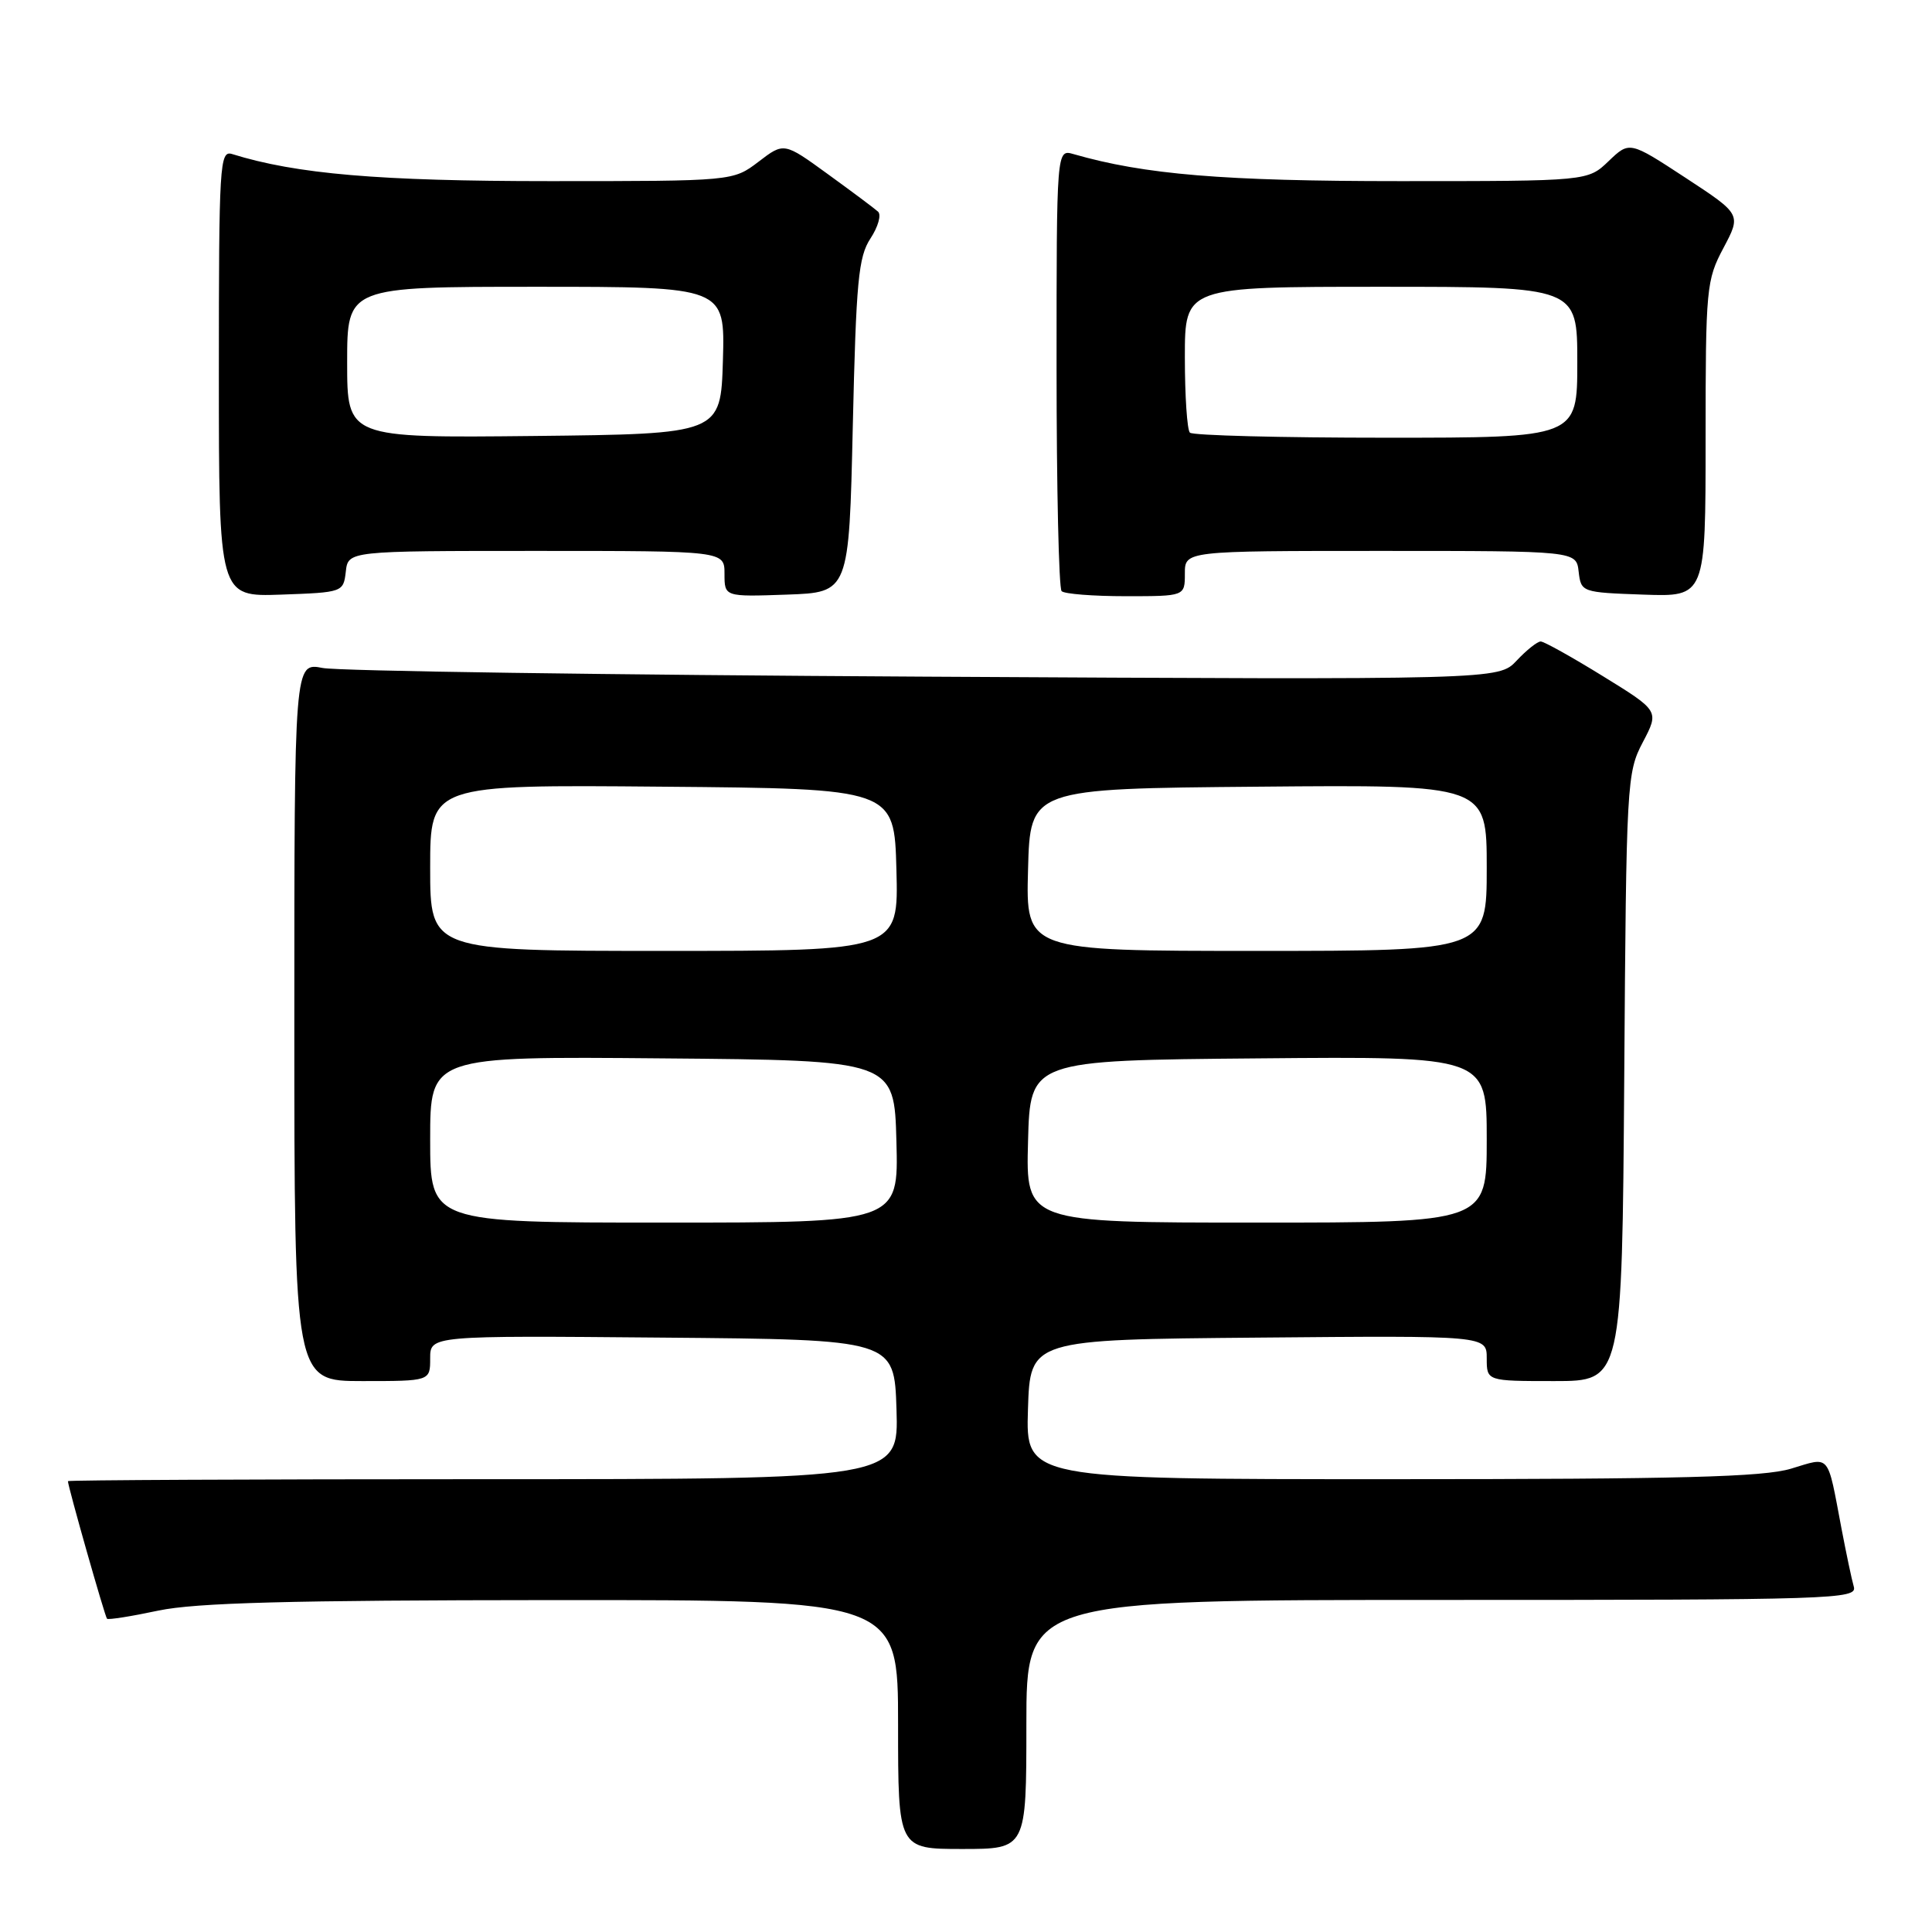 <?xml version="1.0" encoding="UTF-8" standalone="no"?>
<!DOCTYPE svg PUBLIC "-//W3C//DTD SVG 1.1//EN" "http://www.w3.org/Graphics/SVG/1.1/DTD/svg11.dtd" >
<svg xmlns="http://www.w3.org/2000/svg" xmlns:xlink="http://www.w3.org/1999/xlink" version="1.1" viewBox="0 0 256 256">
 <g >
 <path fill="currentColor"
d=" M 136.00 228.50 C 136.00 212.00 136.00 212.00 191.07 212.00 C 243.04 212.00 246.11 211.90 245.64 210.25 C 245.36 209.29 244.63 205.80 244.00 202.50 C 242.09 192.43 242.59 193.02 237.31 194.61 C 233.63 195.71 222.76 196.00 184.30 196.00 C 135.92 196.00 135.92 196.00 136.21 186.75 C 136.50 177.50 136.50 177.50 166.75 177.24 C 197.00 176.97 197.00 176.97 197.00 179.99 C 197.00 183.00 197.00 183.00 205.97 183.00 C 214.93 183.00 214.93 183.00 215.22 142.75 C 215.49 103.60 215.56 102.39 217.68 98.35 C 219.86 94.20 219.86 94.20 212.40 89.60 C 208.30 87.07 204.59 85.00 204.15 85.00 C 203.71 85.00 202.27 86.14 200.96 87.54 C 198.57 90.08 198.57 90.08 122.54 89.66 C 80.72 89.43 44.81 88.92 42.75 88.51 C 39.00 87.78 39.00 87.78 39.00 135.39 C 39.00 183.00 39.00 183.00 48.00 183.00 C 57.00 183.00 57.00 183.00 57.00 179.99 C 57.00 176.97 57.00 176.97 87.75 177.24 C 118.50 177.50 118.50 177.50 118.79 186.75 C 119.08 196.00 119.08 196.00 64.04 196.00 C 33.77 196.00 9.00 196.12 9.00 196.26 C 9.00 196.96 13.91 214.24 14.18 214.49 C 14.36 214.66 17.42 214.17 21.00 213.41 C 25.96 212.37 38.35 212.04 73.25 212.02 C 119.00 212.00 119.00 212.00 119.00 228.50 C 119.00 245.00 119.00 245.00 127.50 245.00 C 136.00 245.00 136.00 245.00 136.00 228.50 Z  M 45.82 75.75 C 46.13 73.00 46.13 73.00 71.07 73.00 C 96.00 73.00 96.00 73.00 96.00 76.04 C 96.00 79.08 96.00 79.08 104.25 78.79 C 112.50 78.50 112.50 78.50 113.00 56.45 C 113.44 37.25 113.74 34.04 115.34 31.60 C 116.36 30.05 116.81 28.45 116.34 28.04 C 115.88 27.62 112.89 25.39 109.69 23.07 C 103.88 18.85 103.88 18.85 100.51 21.43 C 97.13 24.00 97.13 24.00 72.82 24.00 C 50.24 24.00 39.25 23.06 30.75 20.41 C 29.11 19.90 29.00 21.73 29.00 49.47 C 29.00 79.08 29.00 79.08 37.25 78.79 C 45.42 78.50 45.50 78.47 45.82 75.75 Z  M 157.00 76.00 C 157.00 73.00 157.00 73.00 182.93 73.00 C 208.87 73.00 208.87 73.00 209.18 75.75 C 209.50 78.47 209.58 78.50 217.75 78.79 C 226.00 79.08 226.00 79.08 226.00 58.19 C 226.00 38.14 226.10 37.12 228.37 32.85 C 230.73 28.40 230.73 28.40 223.33 23.55 C 215.92 18.70 215.92 18.70 213.15 21.35 C 210.39 24.00 210.39 24.00 185.45 24.00 C 162.12 24.00 151.66 23.13 142.25 20.42 C 140.00 19.77 140.00 19.77 140.00 48.72 C 140.00 64.64 140.30 77.97 140.67 78.33 C 141.03 78.70 144.86 79.00 149.17 79.00 C 157.00 79.00 157.00 79.00 157.00 76.00 Z  M 57.00 150.99 C 57.00 139.97 57.00 139.97 87.75 140.24 C 118.50 140.50 118.50 140.50 118.78 151.25 C 119.07 162.00 119.07 162.00 88.03 162.00 C 57.00 162.00 57.00 162.00 57.00 150.99 Z  M 136.22 151.25 C 136.50 140.50 136.50 140.50 166.75 140.24 C 197.00 139.97 197.00 139.97 197.00 150.99 C 197.00 162.00 197.00 162.00 166.47 162.00 C 135.93 162.00 135.93 162.00 136.22 151.25 Z  M 57.00 114.99 C 57.00 103.97 57.00 103.97 87.75 104.24 C 118.50 104.50 118.50 104.50 118.78 115.25 C 119.07 126.00 119.07 126.00 88.03 126.00 C 57.00 126.00 57.00 126.00 57.00 114.99 Z  M 136.22 115.25 C 136.50 104.50 136.50 104.50 166.75 104.24 C 197.00 103.97 197.00 103.97 197.00 114.99 C 197.00 126.00 197.00 126.00 166.47 126.00 C 135.93 126.00 135.93 126.00 136.22 115.25 Z  M 46.00 48.02 C 46.00 38.00 46.00 38.00 71.04 38.00 C 96.07 38.00 96.07 38.00 95.79 47.75 C 95.50 57.50 95.50 57.50 70.75 57.77 C 46.00 58.03 46.00 58.03 46.00 48.02 Z  M 157.67 57.33 C 157.30 56.97 157.00 52.47 157.00 47.33 C 157.00 38.00 157.00 38.00 183.00 38.00 C 209.00 38.00 209.00 38.00 209.00 48.00 C 209.00 58.00 209.00 58.00 183.67 58.00 C 169.73 58.00 158.03 57.70 157.67 57.33 Z "/>
</g>
</svg>